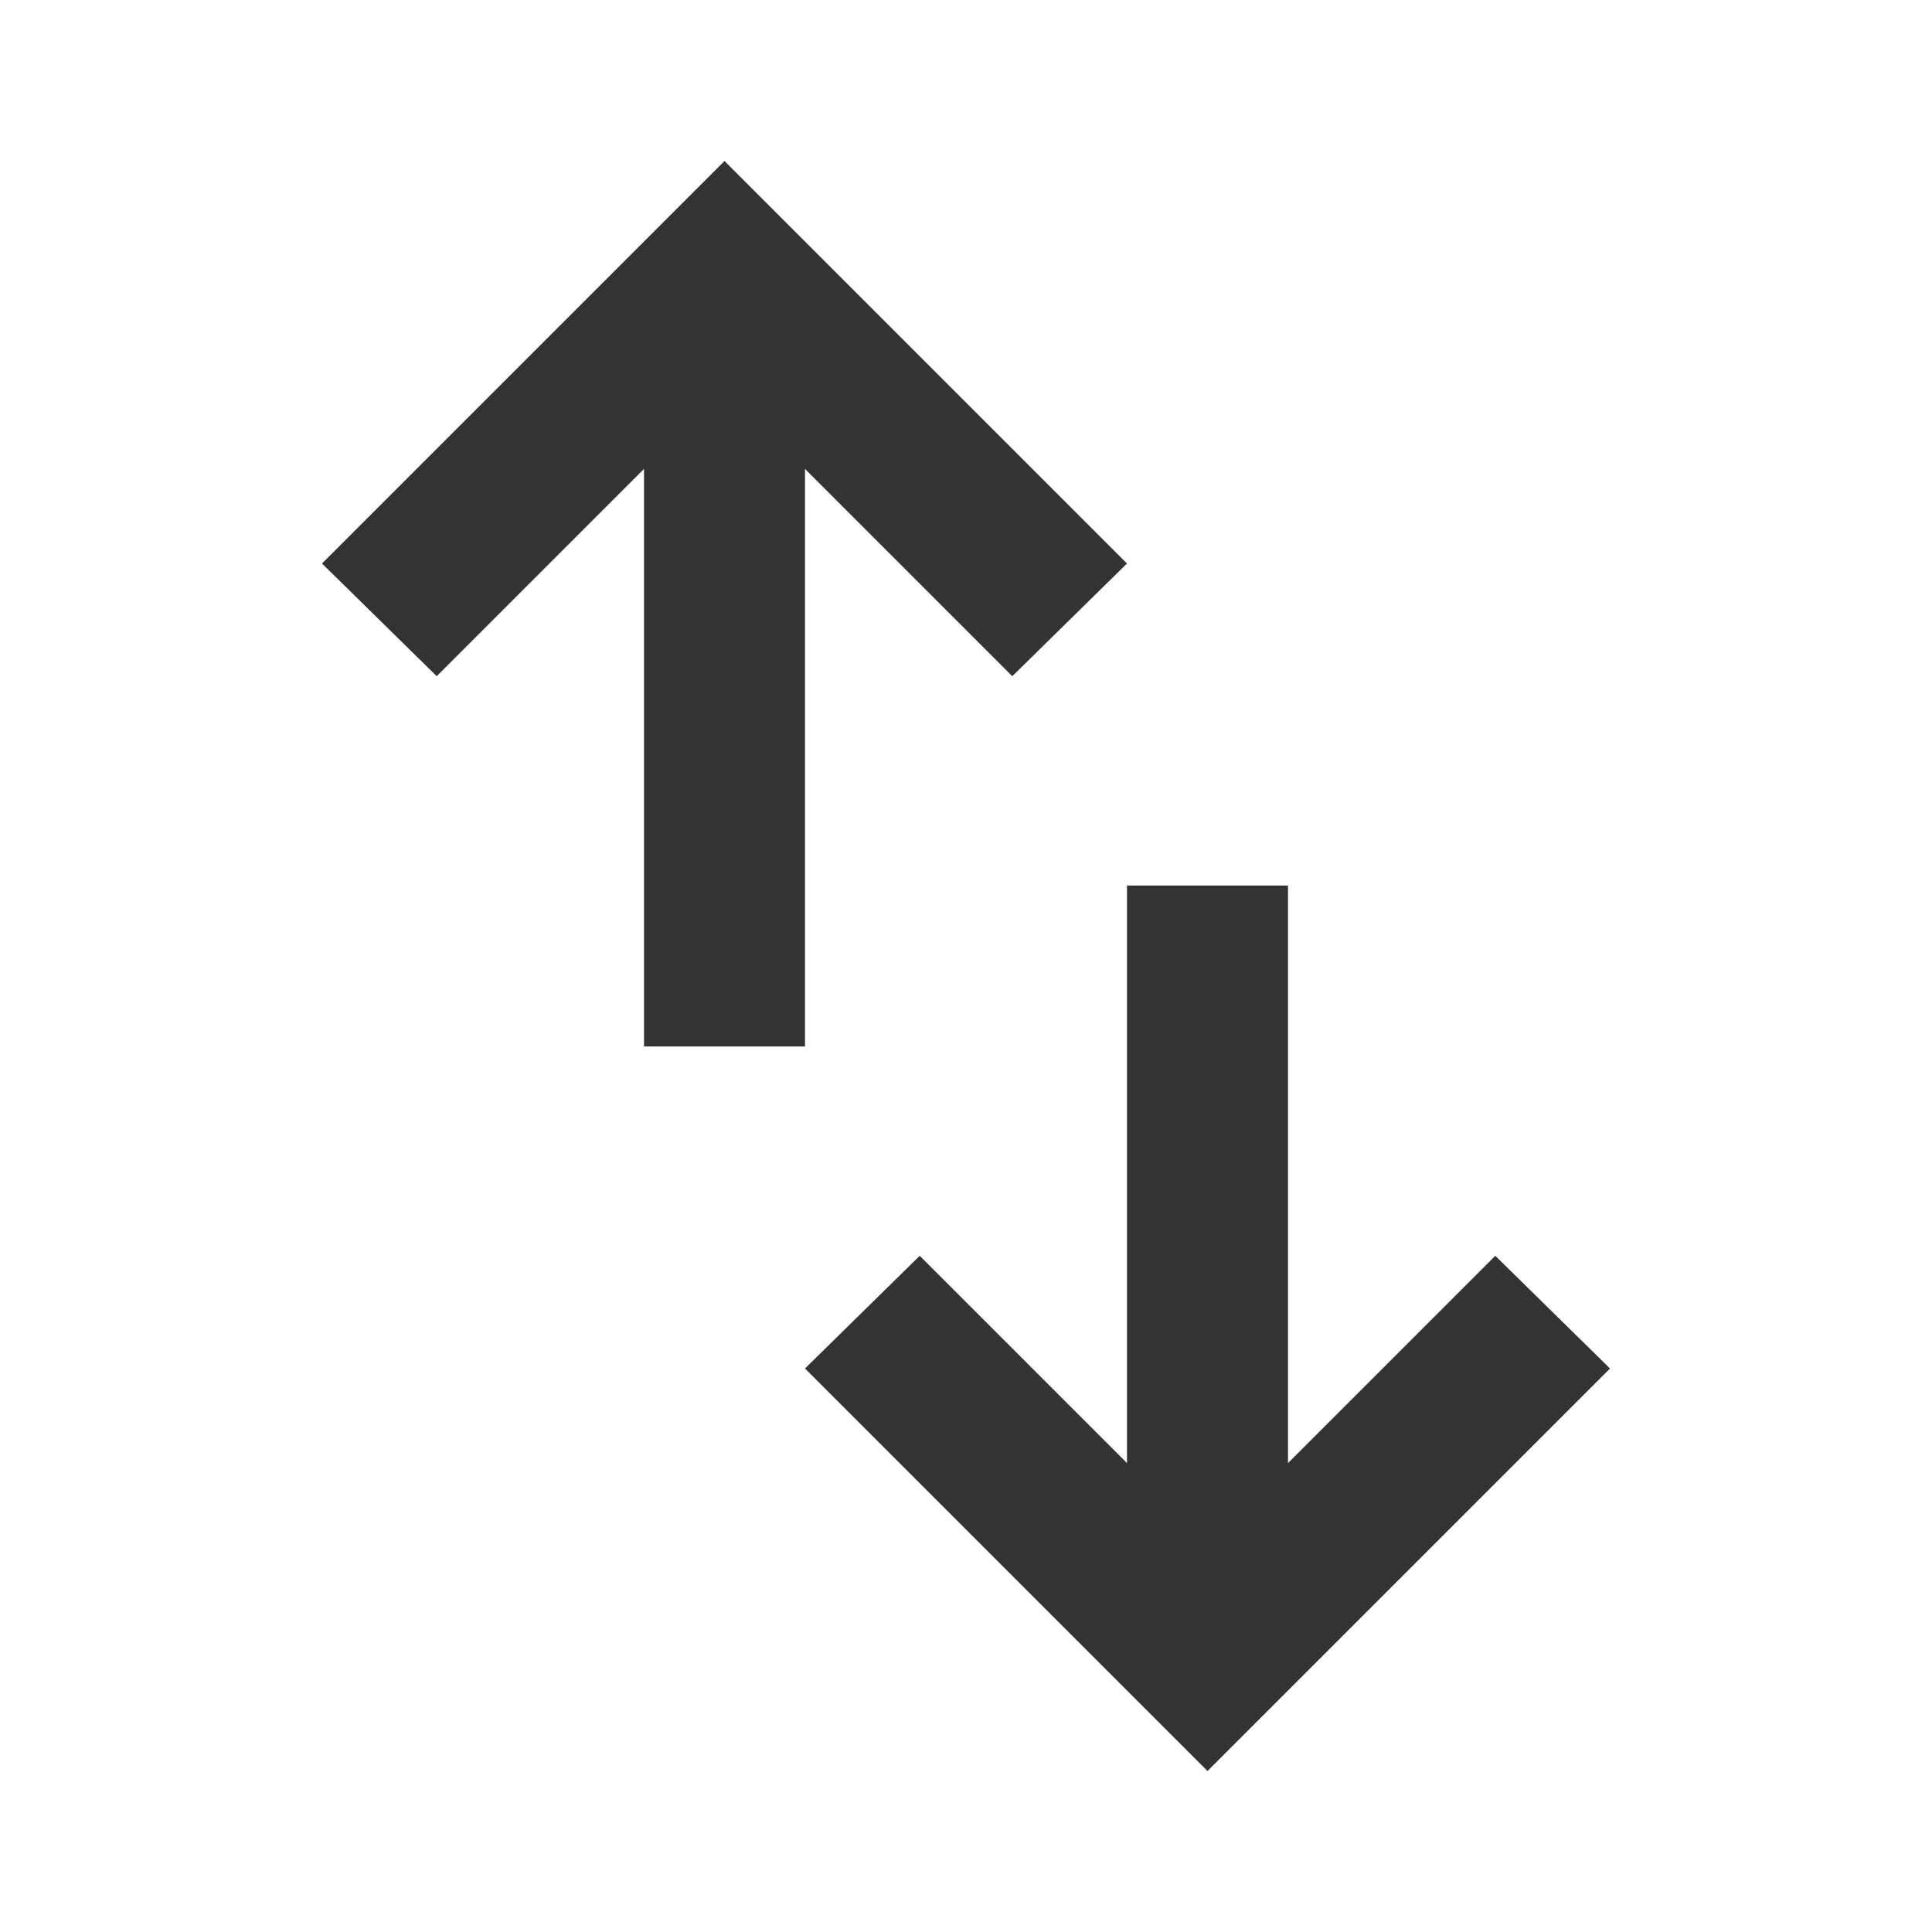<svg xmlns="http://www.w3.org/2000/svg" height="24px" viewBox="0 -960 960 960" width="24px" fill="#333333"><path d="M320-440v-287L217-624l-57-56 200-200 200 200-57 56-103-103v287h-80ZM600-80 400-280l57-56 103 103v-287h80v287l103-103 57 56L600-80Z"/></svg>